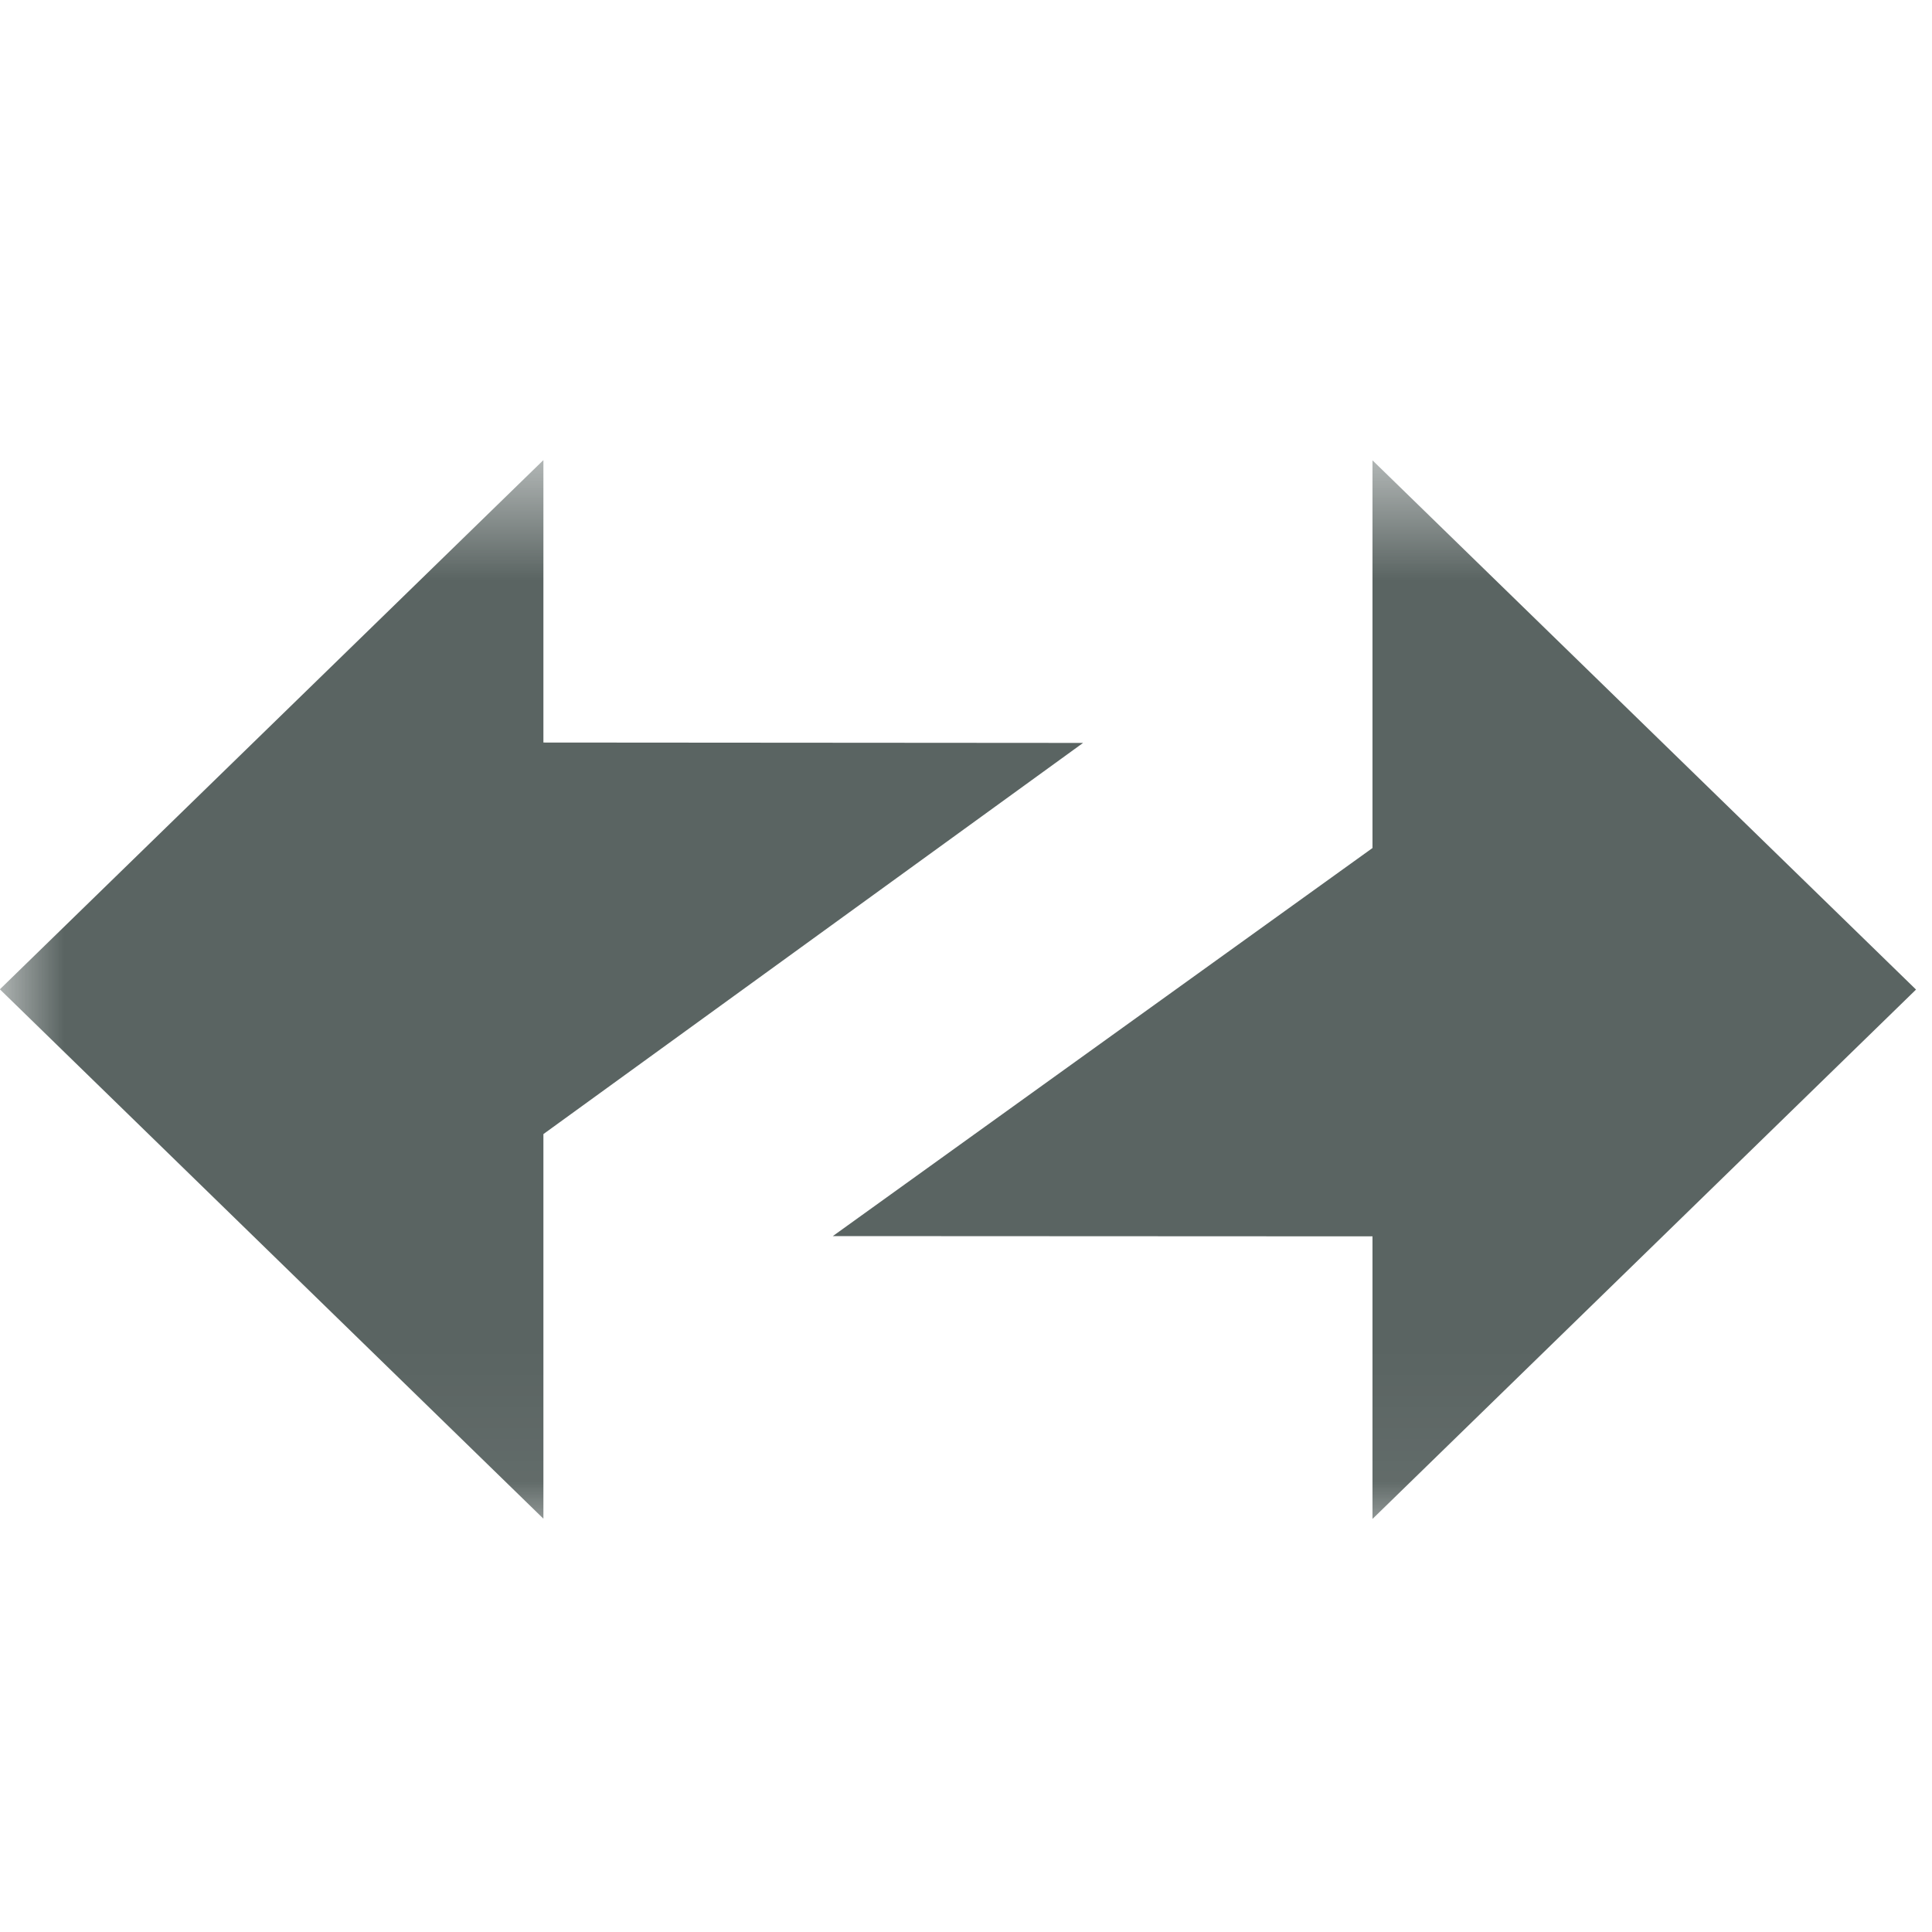 <svg width="15" height="15" viewBox="0 0 15 15" fill="none" xmlns="http://www.w3.org/2000/svg">
<g clip-path="url(#clip0_769_11354)">
<g clip-path="url(#clip1_769_11354)">
<mask id="mask0_769_11354" style="mask-type:luminance" maskUnits="userSpaceOnUse" x="0" y="3" width="43" height="9">
<path d="M42.857 3.572H-6.10352e-05V11.948H42.857V3.572Z" fill="white"/>
</mask>
<g mask="url(#mask0_769_11354)">
<path fill-rule="evenodd" clip-rule="evenodd" d="M14.876 7.683L10.656 3.574V6.584L6.466 9.597L10.656 9.599V11.793L14.876 7.683Z" fill="#5A6462"/>
<path fill-rule="evenodd" clip-rule="evenodd" d="M-0.001 7.681L4.219 11.791V8.805L8.409 5.768L4.219 5.765V3.572L-0.001 7.681Z" fill="#5A6462"/>
</g>
</g>
</g>
<defs>
<clipPath id="clip0_769_11354">
<rect width="15" height="15" fill="white"/>
</clipPath>
<clipPath id="clip1_769_11354">
<rect width="42.857" height="8.571" fill="white" transform="translate(0 3.571)"/>
</clipPath>
</defs>
</svg>
